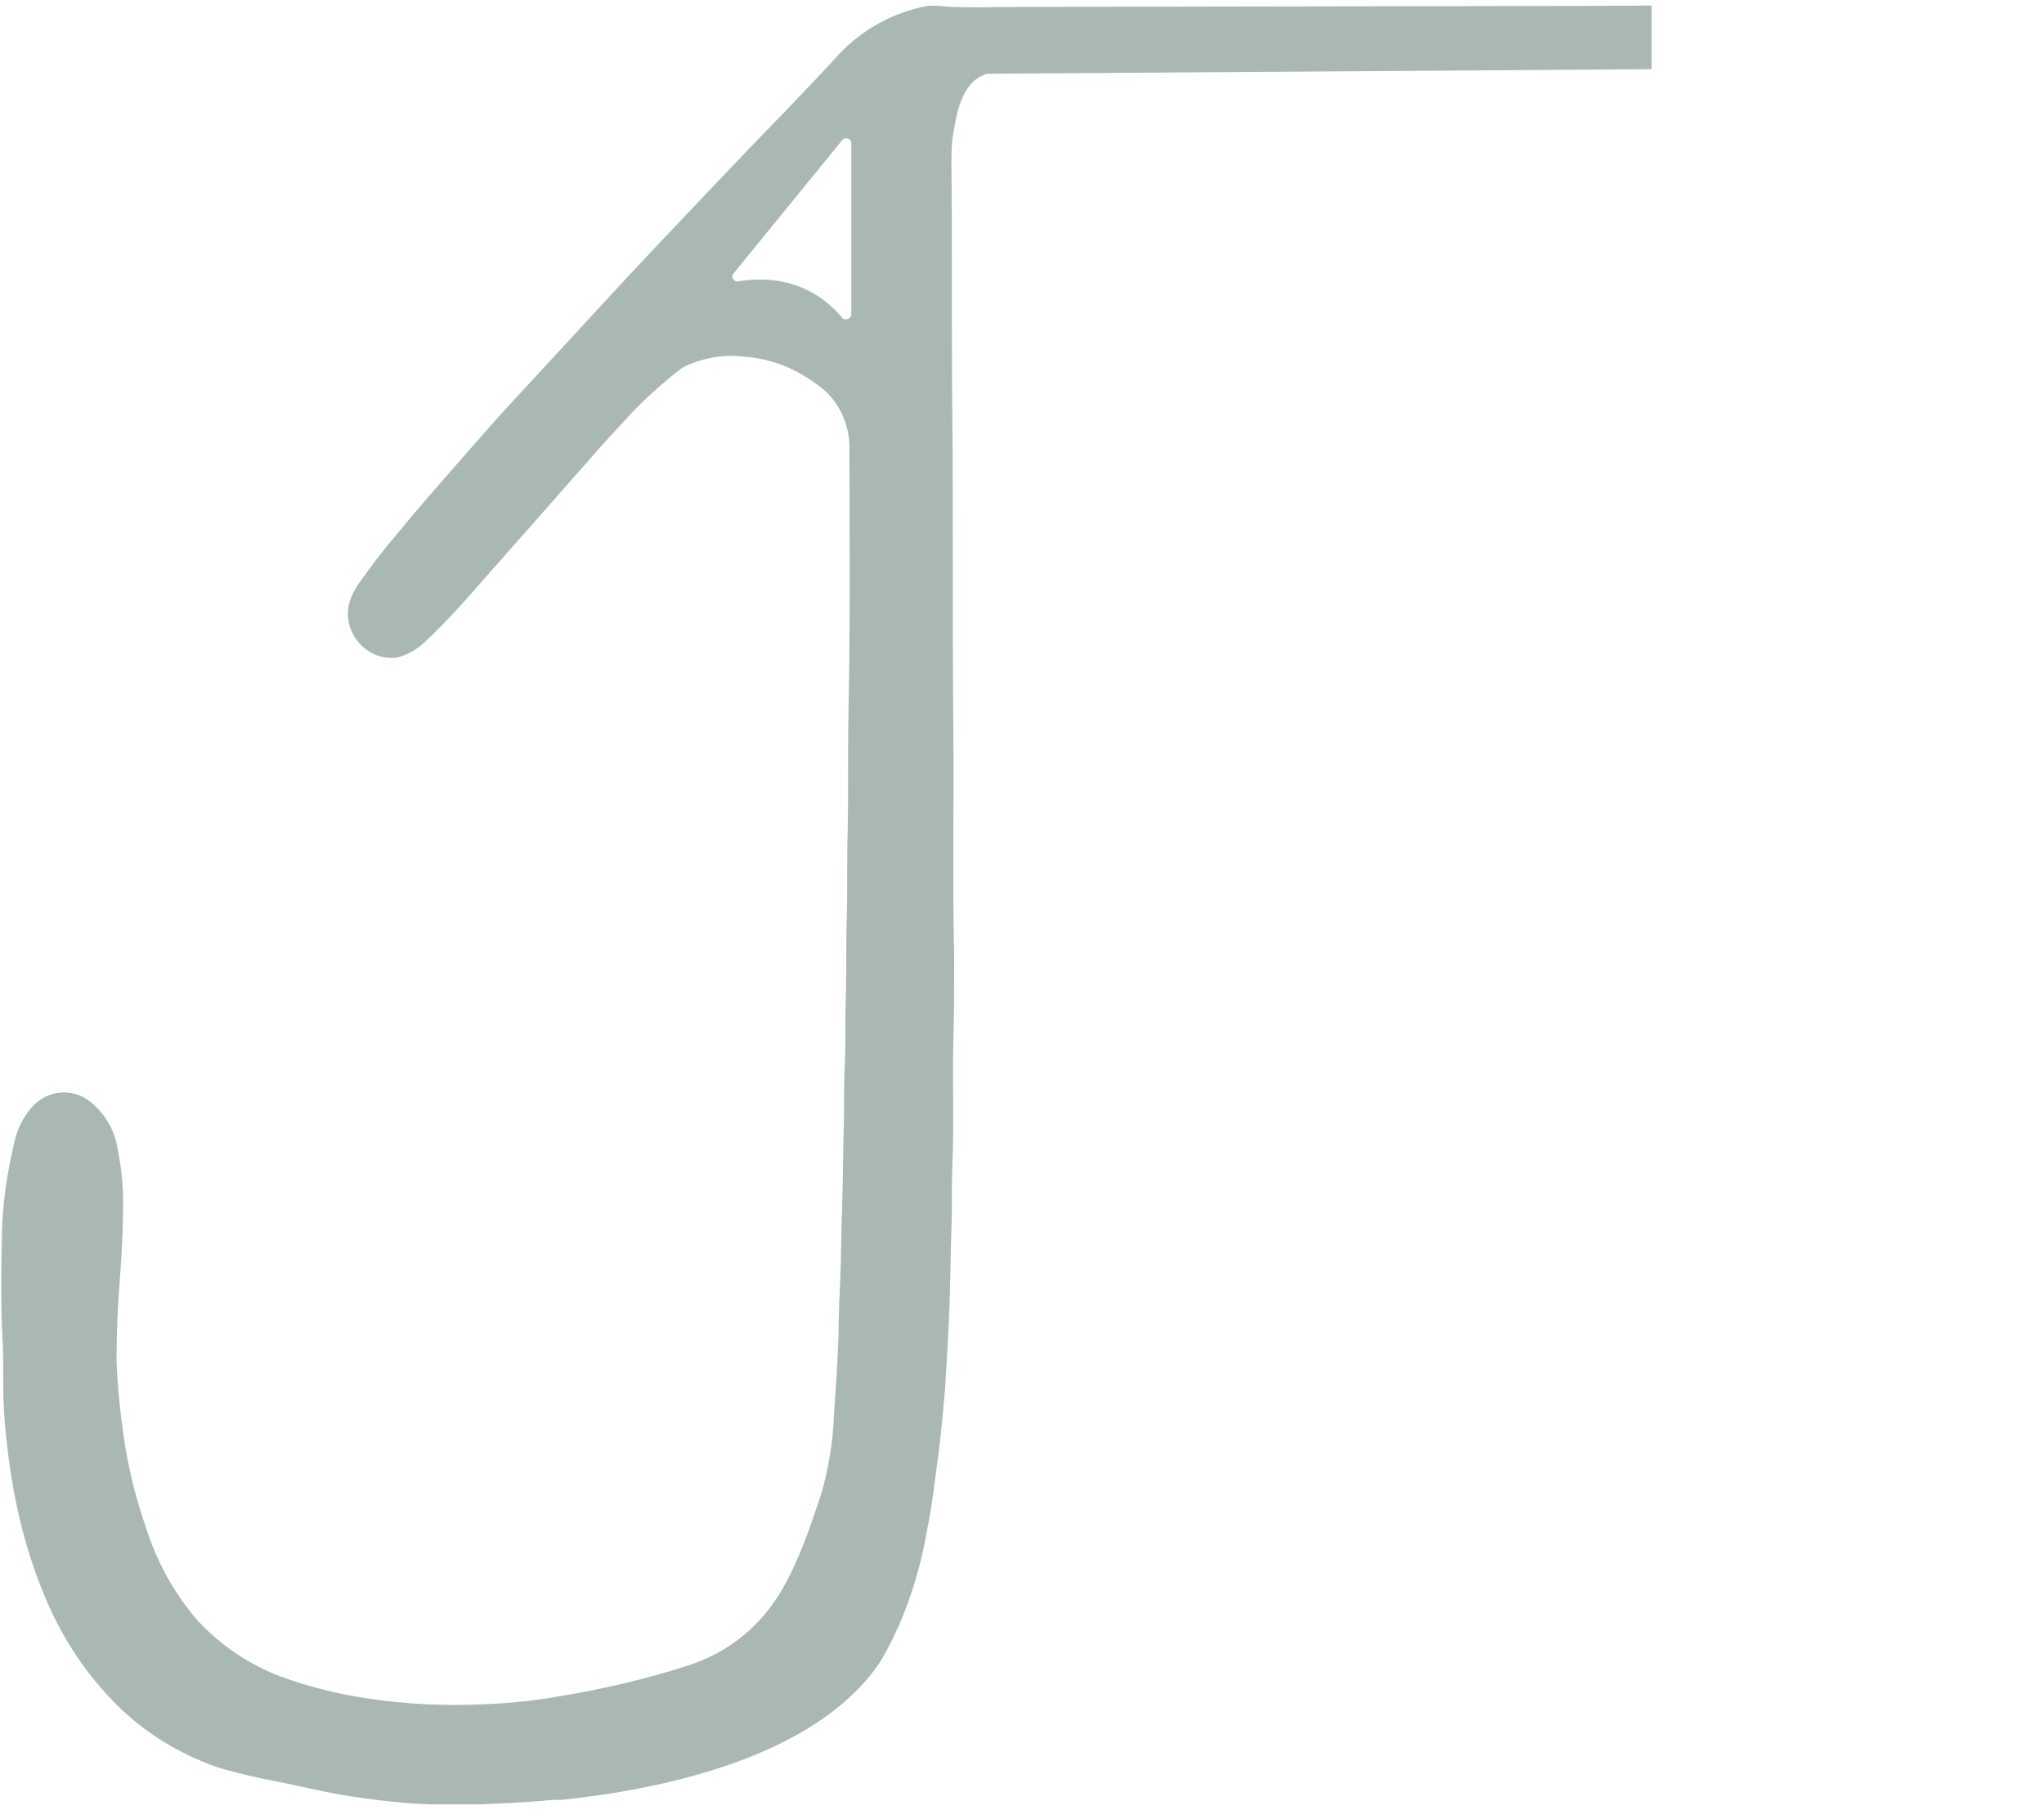 <?xml version="1.0" encoding="utf-8"?>
<!-- Generator: Adobe Illustrator 24.3.0, SVG Export Plug-In . SVG Version: 6.00 Build 0)  -->
<svg version="1.1" id="Layer_1" xmlns="http://www.w3.org/2000/svg" xmlns:xlink="http://www.w3.org/1999/xlink" x="0px" y="0px"
	 viewBox="0 0 224.5 198.8" style="enable-background:new 0 0 224.5 198.8;" xml:space="preserve">
<style type="text/css">
	.st0{display:none;fill:#AAB8B3;}
	.st1{display:none;fill:#020202;}
	.st2{fill:#AAB8B3;}
	.st3{display:none;opacity:0.48;fill:none;stroke:#C9E3D2;stroke-width:12.928;stroke-miterlimit:10;}
</style>
<path class="st0" d="M224.5,20.5c-0.2-0.2-0.1-0.4-0.1-0.6c-0.1-1.7-0.4-3.3-0.9-4.9c-1.3-4.4-4-8.2-7.7-10.9
	c-3.3-2.6-7.4-4-11.6-4.1c-2.8-0.1-5.5,0-8.3,0.1c-2.4,0.1-4.8,0-7.2,0.1s-4.6,0-6.9,0.1s-4.8,0-7.2,0.1s-4.8,0-7.3,0.1
	s-5,0-7.6,0.1s-5.2,0-7.8,0.1c-2.8,0.1-5.5,0-8.3,0.1c-3,0.1-5.9,0-8.9,0.1C131.3,1,127.9,1,124.6,1c-5.8,0.1-11.6,0-17.3,0.1
	c-1.2,0-2.5,0-3.7-0.1c-0.7-0.1-1.4-0.1-2,0c-3.5,0.7-6.8,2.5-9.3,5.1c-3.3,3.6-6.7,7.1-10.1,10.6c-1.9,2-3.9,4.1-5.8,6.1
	c-3.1,3.3-6.2,6.5-9.3,9.9c-3.6,3.9-7.2,7.8-10.8,11.7c-1.7,1.8-3.3,3.7-5,5.6c-2.6,3-5.3,6-7.8,9.1c-1.5,1.7-2.8,3.5-4.1,5.3
	c-1.1,1.6-1.6,3.3-0.8,5.2c0.8,1.9,2.9,3.3,5.1,2.9c1.2-0.3,2.3-1,3.2-1.9c2.1-2,4.1-4.2,6-6.4c1.5-1.7,3-3.4,4.5-5.1
	c2.5-2.8,5-5.7,7.5-8.5c1.2-1.4,2.4-2.7,3.7-4.1c1.9-2.1,4-4,6.2-5.7c0.3-0.2,0.7-0.4,1-0.5c1.9-0.8,4.1-1.1,6.1-0.8
	c2.7,0.2,5.3,1.2,7.5,2.8c2.4,1.5,3.8,4.1,3.9,6.9c0,9.6,0.1,19.2-0.1,28.8c-0.1,4.5,0,9.1-0.1,13.6c-0.1,3.3,0,6.5-0.1,9.7
	c-0.1,2.9,0,5.7-0.1,8.6c-0.1,2.3,0,4.6-0.1,6.9c-0.1,2-0.1,4-0.1,6c-0.1,3.3-0.1,6.6-0.2,9.9c-0.1,2.6-0.1,5.3-0.2,7.9
	c-0.1,2.1-0.2,4.2-0.2,6.3c-0.1,3-0.3,5.9-0.5,8.8c-0.1,2.9-0.6,5.9-1.4,8.7c-1.2,3.6-2.4,7.2-4.3,10.5c-2.3,4-5.9,6.9-10.2,8.3
	c-4.6,1.5-9.3,2.6-14.1,3.4c-2.8,0.5-5.6,0.8-8.5,0.9c-4.2,0.2-8.4,0-12.5-0.6c-3.4-0.5-6.7-1.3-9.9-2.5c-3.4-1.3-6.5-3.4-9-6.1
	c-2.6-3-4.5-6.5-5.7-10.3c-1.1-3.2-1.9-6.4-2.4-9.8c-0.4-2.8-0.7-5.6-0.8-8.5c0-2.7,0.1-5.4,0.3-8c0.2-2.7,0.4-5.4,0.4-8.1
	c0.1-2.4-0.1-4.8-0.6-7.2c-0.3-2-1.4-3.8-3-5.1c-1.9-1.5-4.6-1.3-6.3,0.5c-1.1,1.2-1.8,2.7-2.1,4.3c-0.8,3.4-1.3,7-1.3,10.5
	c-0.1,3.8-0.1,7.6,0.1,11.4c0.1,2.1,0,4.3,0.1,6.4c0.1,2.6,0.4,5.2,0.8,7.8c0.7,4.6,1.9,9.1,3.7,13.4c2,4.9,5,9.3,8.9,12.9
	c3,2.7,6.5,4.7,10.3,6c2.1,0.6,4.2,1.1,6.4,1.5c2.9,0.6,5.7,1.3,8.6,1.7c2.7,0.4,5.4,0.7,8.2,0.8c4.1,0.1,8.3,0,12.4-0.4
	c2.2-0.2,4.3-0.1,6.5-0.2c2.2-0.1,4.5,0,6.7-0.1s4.3,0,6.5-0.1s4.1,0,6.2-0.1c3.5-0.1,7-0.2,10.6-0.2c3.1-0.1,6.2-0.1,9.3-0.2
	c2.7-0.1,5.5-0.1,8.2-0.2s5.2-0.2,7.8-0.2l6.3-0.2c3-0.1,6.1-0.2,9.1-0.4l5-0.2c3.7-0.2,7.4-0.3,11-0.5c1.5-0.1,3-0.2,4.6-0.2
	l8.9-0.6c1.3-0.1,2.6-0.2,3.9-0.3c2.4-0.2,4.8-0.4,7.2-0.6c1.6-0.1,3.2-0.2,4.8-0.4c1.8-0.2,3.6-0.4,5.4-0.5
	c1.6-0.2,3.3-0.3,4.9-0.5c2.3-0.3,4.5-0.6,6.8-0.9c1.9-0.2,3.7-0.8,5.4-1.7c3.3-2,6.1-4.5,8.5-7.5c2.6-3.1,4.9-6.4,7-9.8
	c2.5-4,3.8-8.6,3.9-13.3c0.1-3.8,0.1-7.7,0.1-11.5c0.1-15.9,0-31.8,0.1-47.7c0.1-10.6,0-21.2,0-31.7c0-0.5,0-1.1,0-1.6
	c0.1-0.2,0.1-0.5,0-0.7c0-13.3,0-26.6,0-39.9c0-0.2,0-0.5,0.1-0.7V20.5z M213.5,135.8c0,2.1,0,4.3-0.1,6.4c-0.1,3-0.1,5.9-0.2,8.9
	c0,5.1-1.2,10.1-3.4,14.6c-1.7,3.4-4,6.3-6.9,8.7c-1.2,0.9-2.5,1.5-3.9,1.9c-3.5,1.1-7.1,2-10.8,2.5c-2.6,0.4-5.1,0.8-7.7,1.1
	c-1.9,0.3-3.9,0.4-5.8,0.6c-2.5,0.2-4.8,0.5-7.3,0.7c-1.7,0.1-3.4,0.3-5.1,0.4l-9.4,0.6c-0.9,0-1.7,0.1-2.6,0.1
	c-2.5,0.1-5,0.2-7.6,0.3c-2.4,0.1-4.7,0.2-7.1,0.2c-3.3,0.1-6.7,0.1-10,0.2c-2.8,0.1-5.7,0-8.5,0.1c-6,0.2-11.9,0.1-17.8,0.1
	c-0.9,0-1.8-0.1-2.8-0.1c0.9-1.4,1.6-2.9,2.3-4.4c1.4-3.3,2.4-6.7,3-10.2c0.6-2.9,0.9-5.8,1.3-8.7c0.3-2.3,0.5-4.7,0.7-7
	c0.2-3.2,0.4-6.3,0.5-9.5c0.1-2.7,0.1-5.4,0.2-8.1c0.1-2.3,0-4.5,0.1-6.8c0.2-4.5,0-9,0.1-13.4c0.1-3.2,0.1-6.4,0.1-9.5
	c-0.2-8.6,0-17.2-0.1-25.8c-0.1-11.2,0-22.4-0.1-33.6c-0.1-9.2,0-18.4-0.1-27.7c0-1.1,0-2.3,0.2-3.4c0.3-1.6,0.6-1.9,2.3-2.1
	c2.2-0.2,4.3-0.2,6.5,0c1,0,2,0,3,0c5.2,0,10.3,0,15.4,0c2.3,0,4.7,0,7-0.1c2-0.1,4,0,6-0.1c3.6-0.1,7.2-0.2,10.7-0.2
	c3.4-0.1,6.9-0.1,10.3-0.2c1.8,0,3.5,0,5.3-0.1s3.7,0,5.5-0.1c2.1-0.1,4.2,0,6.3-0.1c2.6-0.1,5.2,0,7.8-0.1c3.8-0.1,7.7,0,11.5-0.1
	c2.1,0,4.2,0.8,5.7,2.3c3,2.7,4.8,6.6,4.8,10.7c0,3.7,0,7.4,0.1,11.2c0.1,3.1,0,6.2,0.1,9.3c0.1,3.4,0,6.7,0.1,10.1
	c0.1,3.5,0,7.1,0.1,10.6c0.1,4.1,0,8.2,0.1,12.3c0.1,5.1,0,10.1,0.1,15.2c0.2,10,0.1,20,0.1,30C213.6,127.5,213.6,131.6,213.5,135.8
	L213.5,135.8z"/>
<path class="st1" d="M78.1,33.8l15.2-18.1v24.7C93.3,40.3,90.5,30.7,78.1,33.8z"/>
<path class="st2" d="M181.4,7.6v-7c-2.2,0.1-68.4,0.1-74.1,0.2c-1.2,0-2.5,0-3.7-0.1c-0.7-0.1-1.4-0.1-2,0c-3.5,0.7-6.8,2.5-9.3,5.1
	c-3.3,3.6-6.7,7.1-10.1,10.6c-1.9,2-3.9,4.1-5.8,6.1c-3.1,3.3-6.2,6.5-9.3,9.9c-3.6,3.9-7.2,7.8-10.8,11.7c-1.7,1.8-3.3,3.7-5,5.6
	c-2.6,3-5.3,6-7.8,9.1c-1.5,1.7-2.8,3.5-4.1,5.3c-1.1,1.6-1.6,3.3-0.8,5.2c0.8,1.9,2.9,3.3,5.1,2.9c1.2-0.3,2.3-1,3.2-1.9
	c2.1-2,4.1-4.2,6-6.4l4.5-5.1c2.5-2.8,5-5.7,7.5-8.5c1.2-1.4,2.4-2.7,3.7-4.1c1.9-2.1,4-4,6.2-5.7c0.3-0.2,0.7-0.4,1-0.5
	c1.9-0.8,4.1-1.1,6.1-0.8c2.7,0.2,5.3,1.2,7.5,2.8c2.4,1.5,3.8,4.1,3.9,6.9c0,9.6,0.1,19.2-0.1,28.8c-0.1,4.5,0,9.1-0.1,13.6
	c-0.1,3.3,0,6.5-0.1,9.7c-0.1,2.9,0,5.7-0.1,8.6c-0.1,2.3,0,4.6-0.1,6.9c-0.1,2-0.1,4-0.1,6c-0.1,3.3-0.1,6.6-0.2,9.9
	c-0.1,2.6-0.1,5.3-0.2,7.9c-0.1,2.1-0.2,4.2-0.2,6.3c-0.1,3-0.3,5.9-0.5,8.8c-0.1,2.9-0.6,5.9-1.4,8.7c-1.2,3.6-2.4,7.2-4.3,10.5
	c-2.3,4-5.9,6.9-10.2,8.3c-4.6,1.5-9.3,2.6-14.1,3.4c-2.8,0.5-5.6,0.8-8.5,0.9c-4.2,0.2-8.4,0-12.5-0.6c-3.4-0.5-6.7-1.3-9.9-2.5
	c-3.4-1.3-6.5-3.4-9-6.1c-2.6-3-4.5-6.5-5.7-10.3c-1.1-3.2-1.9-6.4-2.4-9.8c-0.4-2.8-0.7-5.6-0.8-8.5c0-2.7,0.1-5.4,0.3-8
	c0.2-2.7,0.4-5.4,0.4-8.1c0.1-2.4-0.1-4.8-0.6-7.2c-0.3-2-1.4-3.8-3-5.1c-1.9-1.5-4.6-1.3-6.3,0.5c-1.1,1.2-1.8,2.7-2.1,4.3
	c-0.8,3.4-1.3,7-1.3,10.5c-0.1,3.8-0.1,7.6,0.1,11.4c0.1,2.1,0,4.3,0.1,6.4c0.1,2.6,0.4,5.2,0.8,7.8c0.7,4.6,1.9,9.1,3.7,13.4
	c2,4.9,5,9.3,8.9,12.9c3,2.7,6.5,4.7,10.3,6c2.1,0.6,4.2,1.1,6.4,1.5c2.9,0.6,5.7,1.3,8.6,1.7c2.7,0.4,5.4,0.7,8.2,0.8
	c1.7,0,3.5,0,5.3,0h0.1c2.3-0.1,4.7-0.2,7-0.4c0.7-0.1,1.3-0.1,2-0.1c0,0,0,0,0,0c10.6-1.1,27.6-4.5,34.8-14.9
	c0.9-1.4,1.6-2.9,2.3-4.4c1.4-3.3,2.4-6.7,3-10.2c0.6-2.9,0.9-5.8,1.3-8.7c0.3-2.3,0.5-4.7,0.7-7c0.2-3.2,0.4-6.3,0.5-9.5
	c0.1-2.7,0.1-5.4,0.2-8.1c0.1-2.3,0-4.5,0.1-6.8c0.2-4.5,0-9,0.1-13.4c0.1-3.2,0.1-6.4,0.1-9.5c-0.2-8.6,0-17.2-0.1-25.8
	c-0.1-11.2,0-22.4-0.1-33.6c-0.1-9.2,0-18.4-0.1-27.7c0-1.1,0-2.3,0.2-3.4c0.3-1.6,0.7-5.7,3.7-6.6 M93.5,34.5c0,0.5-0.7,0.8-1,0.4
	c-1.6-1.9-5.1-5-11.4-4c-0.5,0.1-0.9-0.5-0.5-0.9l11.9-14.6c0.3-0.4,1-0.2,1,0.3V34.5z"/>
<line class="st3" x1="103.9" y1="6.8" x2="181.4" y2="6.8"/>
</svg>
